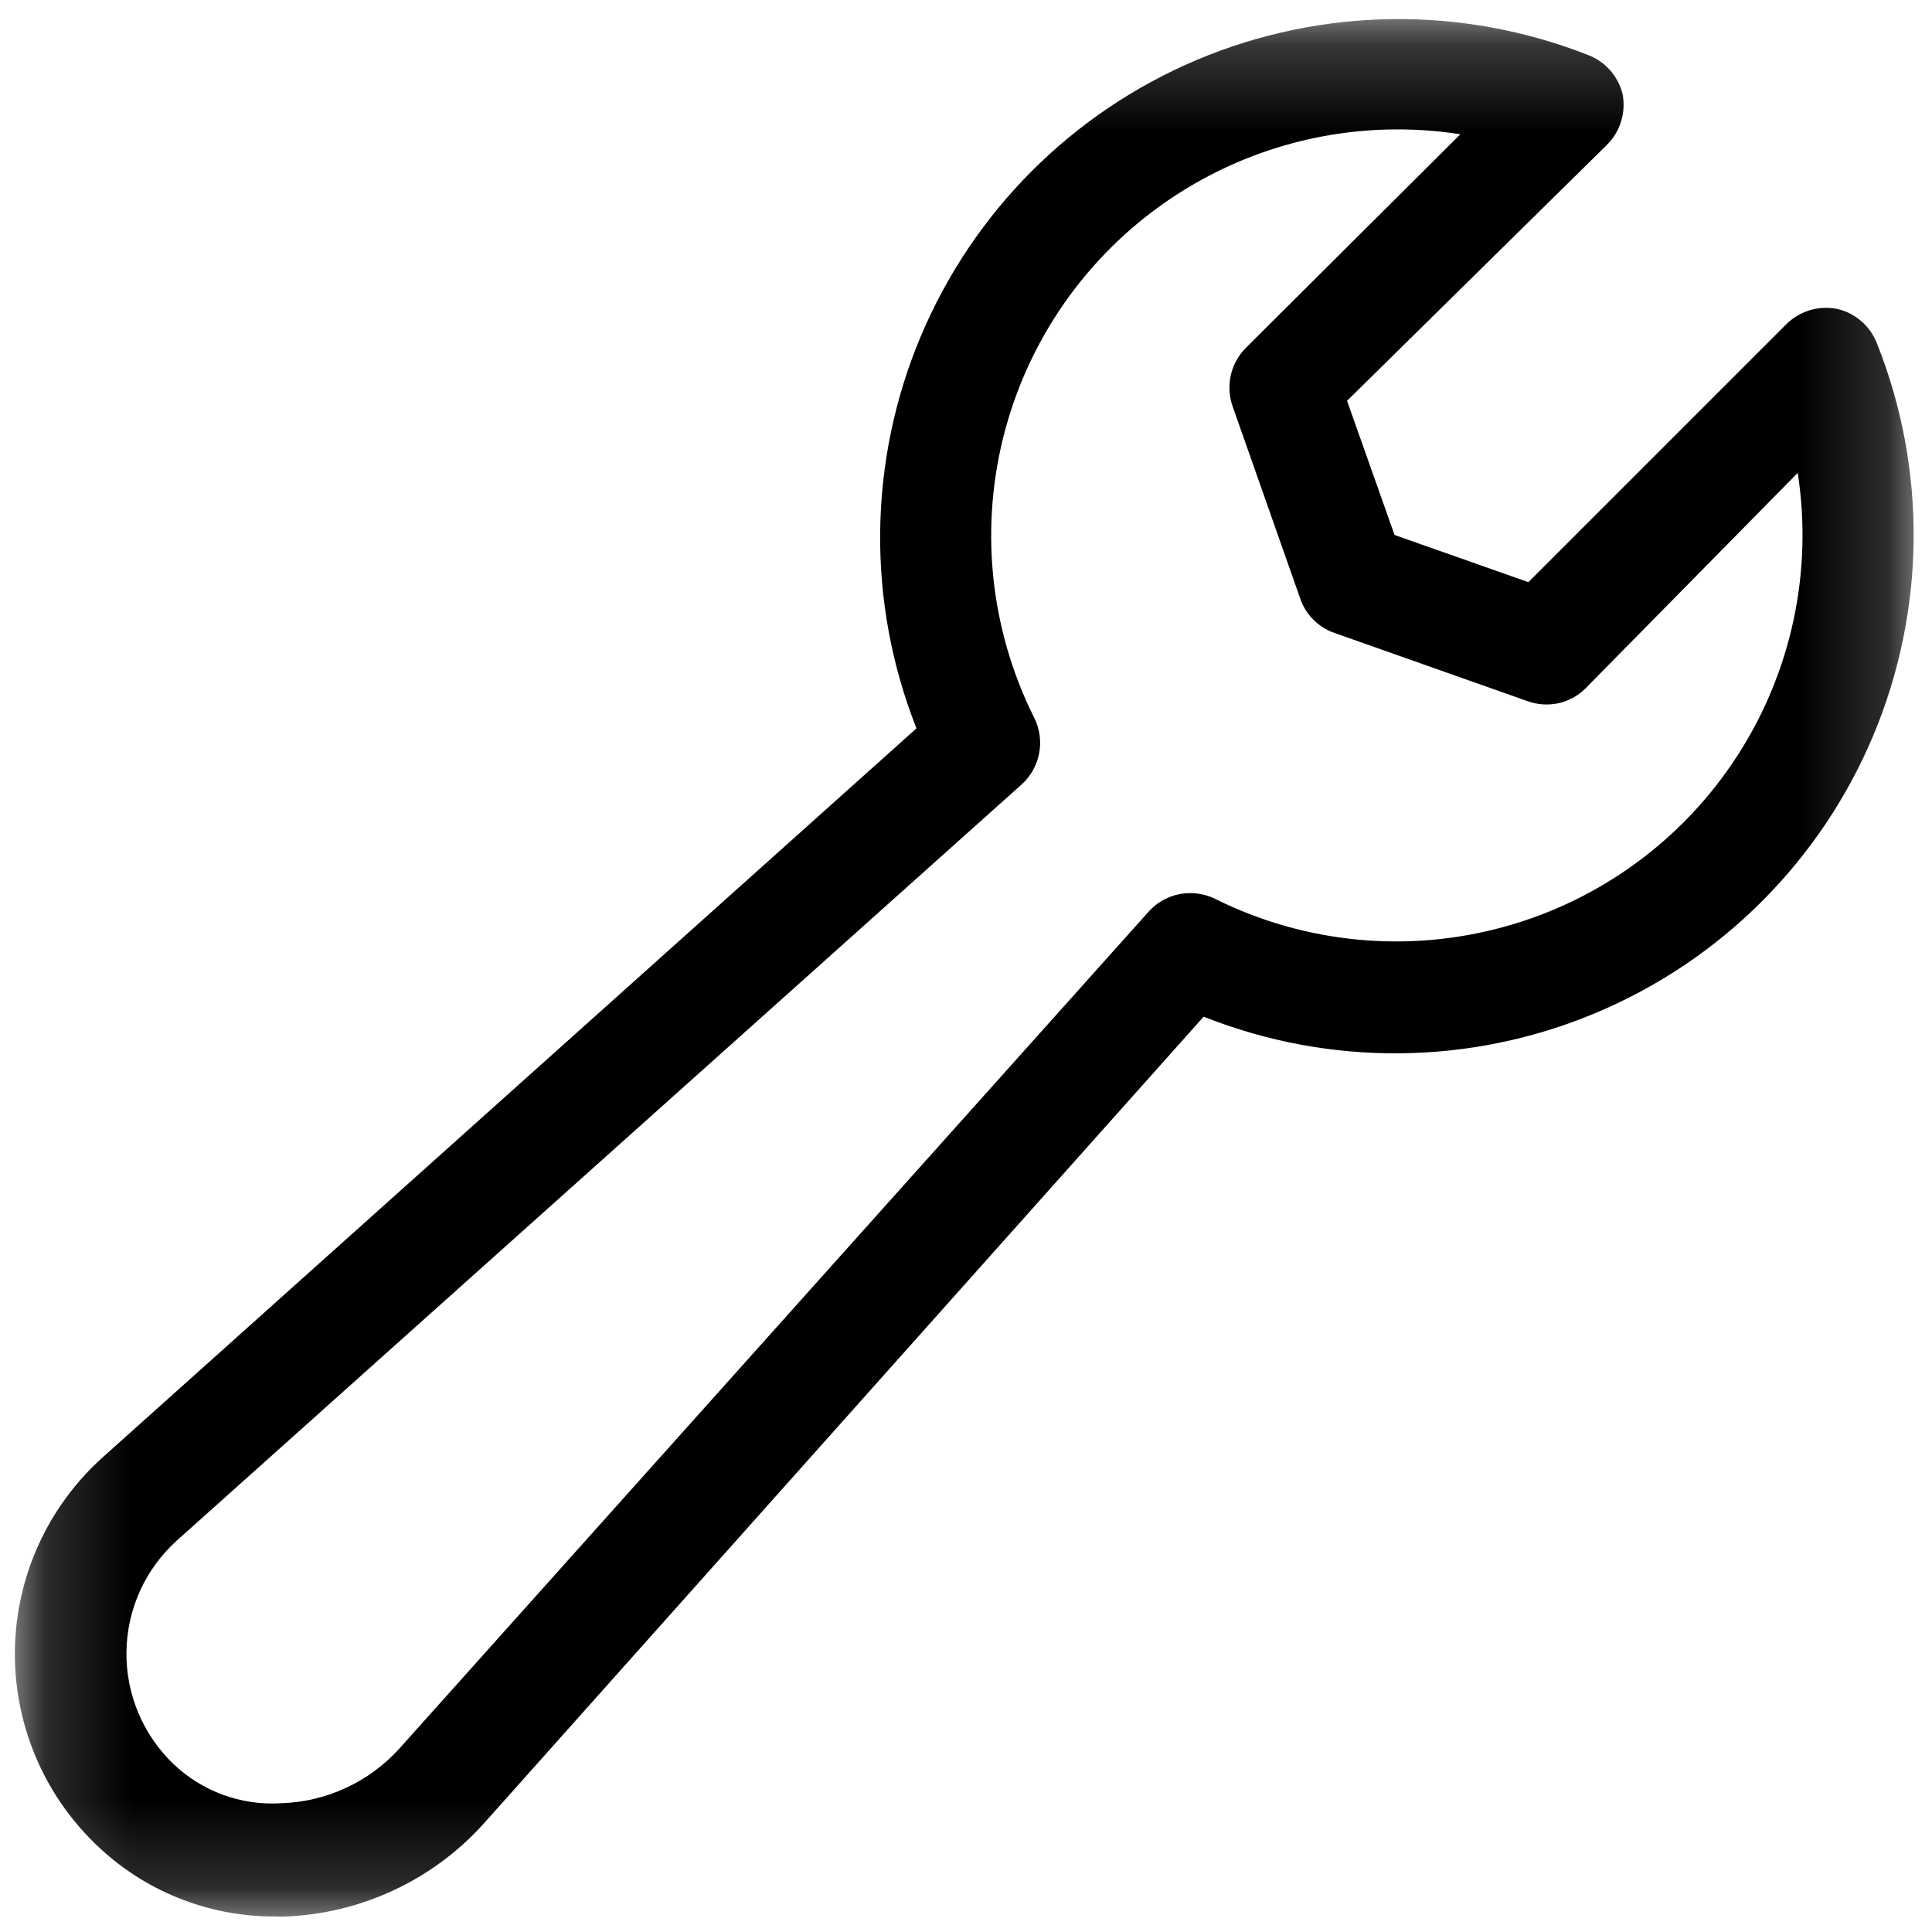 <svg width="22" height="22" viewBox="0 0 22 22" fill="none" xmlns="http://www.w3.org/2000/svg">
<g clip-path="url(#clip0_2008_12957)">
<mask id="mask0_2008_12957" style="mask-type:luminance" maskUnits="userSpaceOnUse" x="0" y="0" width="22" height="22">
<path d="M21.824 0.215H0.176V21.824H21.824V0.215Z" fill="white"/>
</mask>
<g mask="url(#mask0_2008_12957)">
<path d="M3.139 21.824H3.243C4.105 21.792 4.918 21.415 5.498 20.777L13.706 11.577C15.143 12.148 16.747 12.133 18.172 11.534C19.598 10.936 20.732 9.802 21.331 8.376C21.929 6.95 21.945 5.347 21.373 3.91C21.297 3.713 21.128 3.566 20.922 3.518C20.711 3.475 20.493 3.541 20.34 3.693L17.404 6.629L15.88 6.092L15.339 4.564L18.302 1.646C18.45 1.496 18.515 1.284 18.478 1.078C18.43 0.872 18.283 0.703 18.085 0.627C16.65 0.062 15.05 0.082 13.629 0.682C12.208 1.282 11.078 2.415 10.482 3.837C9.885 5.26 9.869 6.859 10.436 8.294L1.168 16.596C0.549 17.153 0.187 17.941 0.17 18.773C0.153 19.606 0.482 20.408 1.078 20.989C1.628 21.529 2.369 21.829 3.139 21.823L3.139 21.824ZM13.553 10.17C13.372 10.17 13.2 10.247 13.079 10.382L4.547 19.912C4.2 20.295 3.711 20.52 3.194 20.534C2.741 20.561 2.298 20.397 1.971 20.083C1.625 19.749 1.432 19.286 1.44 18.805C1.447 18.323 1.655 17.867 2.012 17.544L11.632 8.934C11.736 8.841 11.807 8.715 11.833 8.578C11.859 8.44 11.839 8.297 11.776 8.172C11.267 7.154 11.15 5.983 11.449 4.885C11.748 3.786 12.442 2.836 13.398 2.217C14.354 1.598 15.504 1.353 16.629 1.529L14.184 3.964C14.1 4.05 14.041 4.157 14.015 4.274C13.989 4.392 13.996 4.514 14.036 4.627L14.807 6.819V6.819C14.87 7.001 15.013 7.144 15.195 7.207L17.391 7.983C17.503 8.024 17.624 8.033 17.741 8.009C17.858 7.984 17.965 7.926 18.05 7.843L20.471 5.385C20.645 6.507 20.4 7.655 19.782 8.608C19.165 9.562 18.218 10.255 17.123 10.555C16.027 10.856 14.859 10.743 13.842 10.238C13.752 10.193 13.653 10.17 13.553 10.17L13.553 10.17Z" fill="black"/>
</g>
</g>
<defs>
<clipPath id="clip0_2008_12957">
<rect width="22" height="22" fill="white"/>
</clipPath>
</defs>
</svg>

